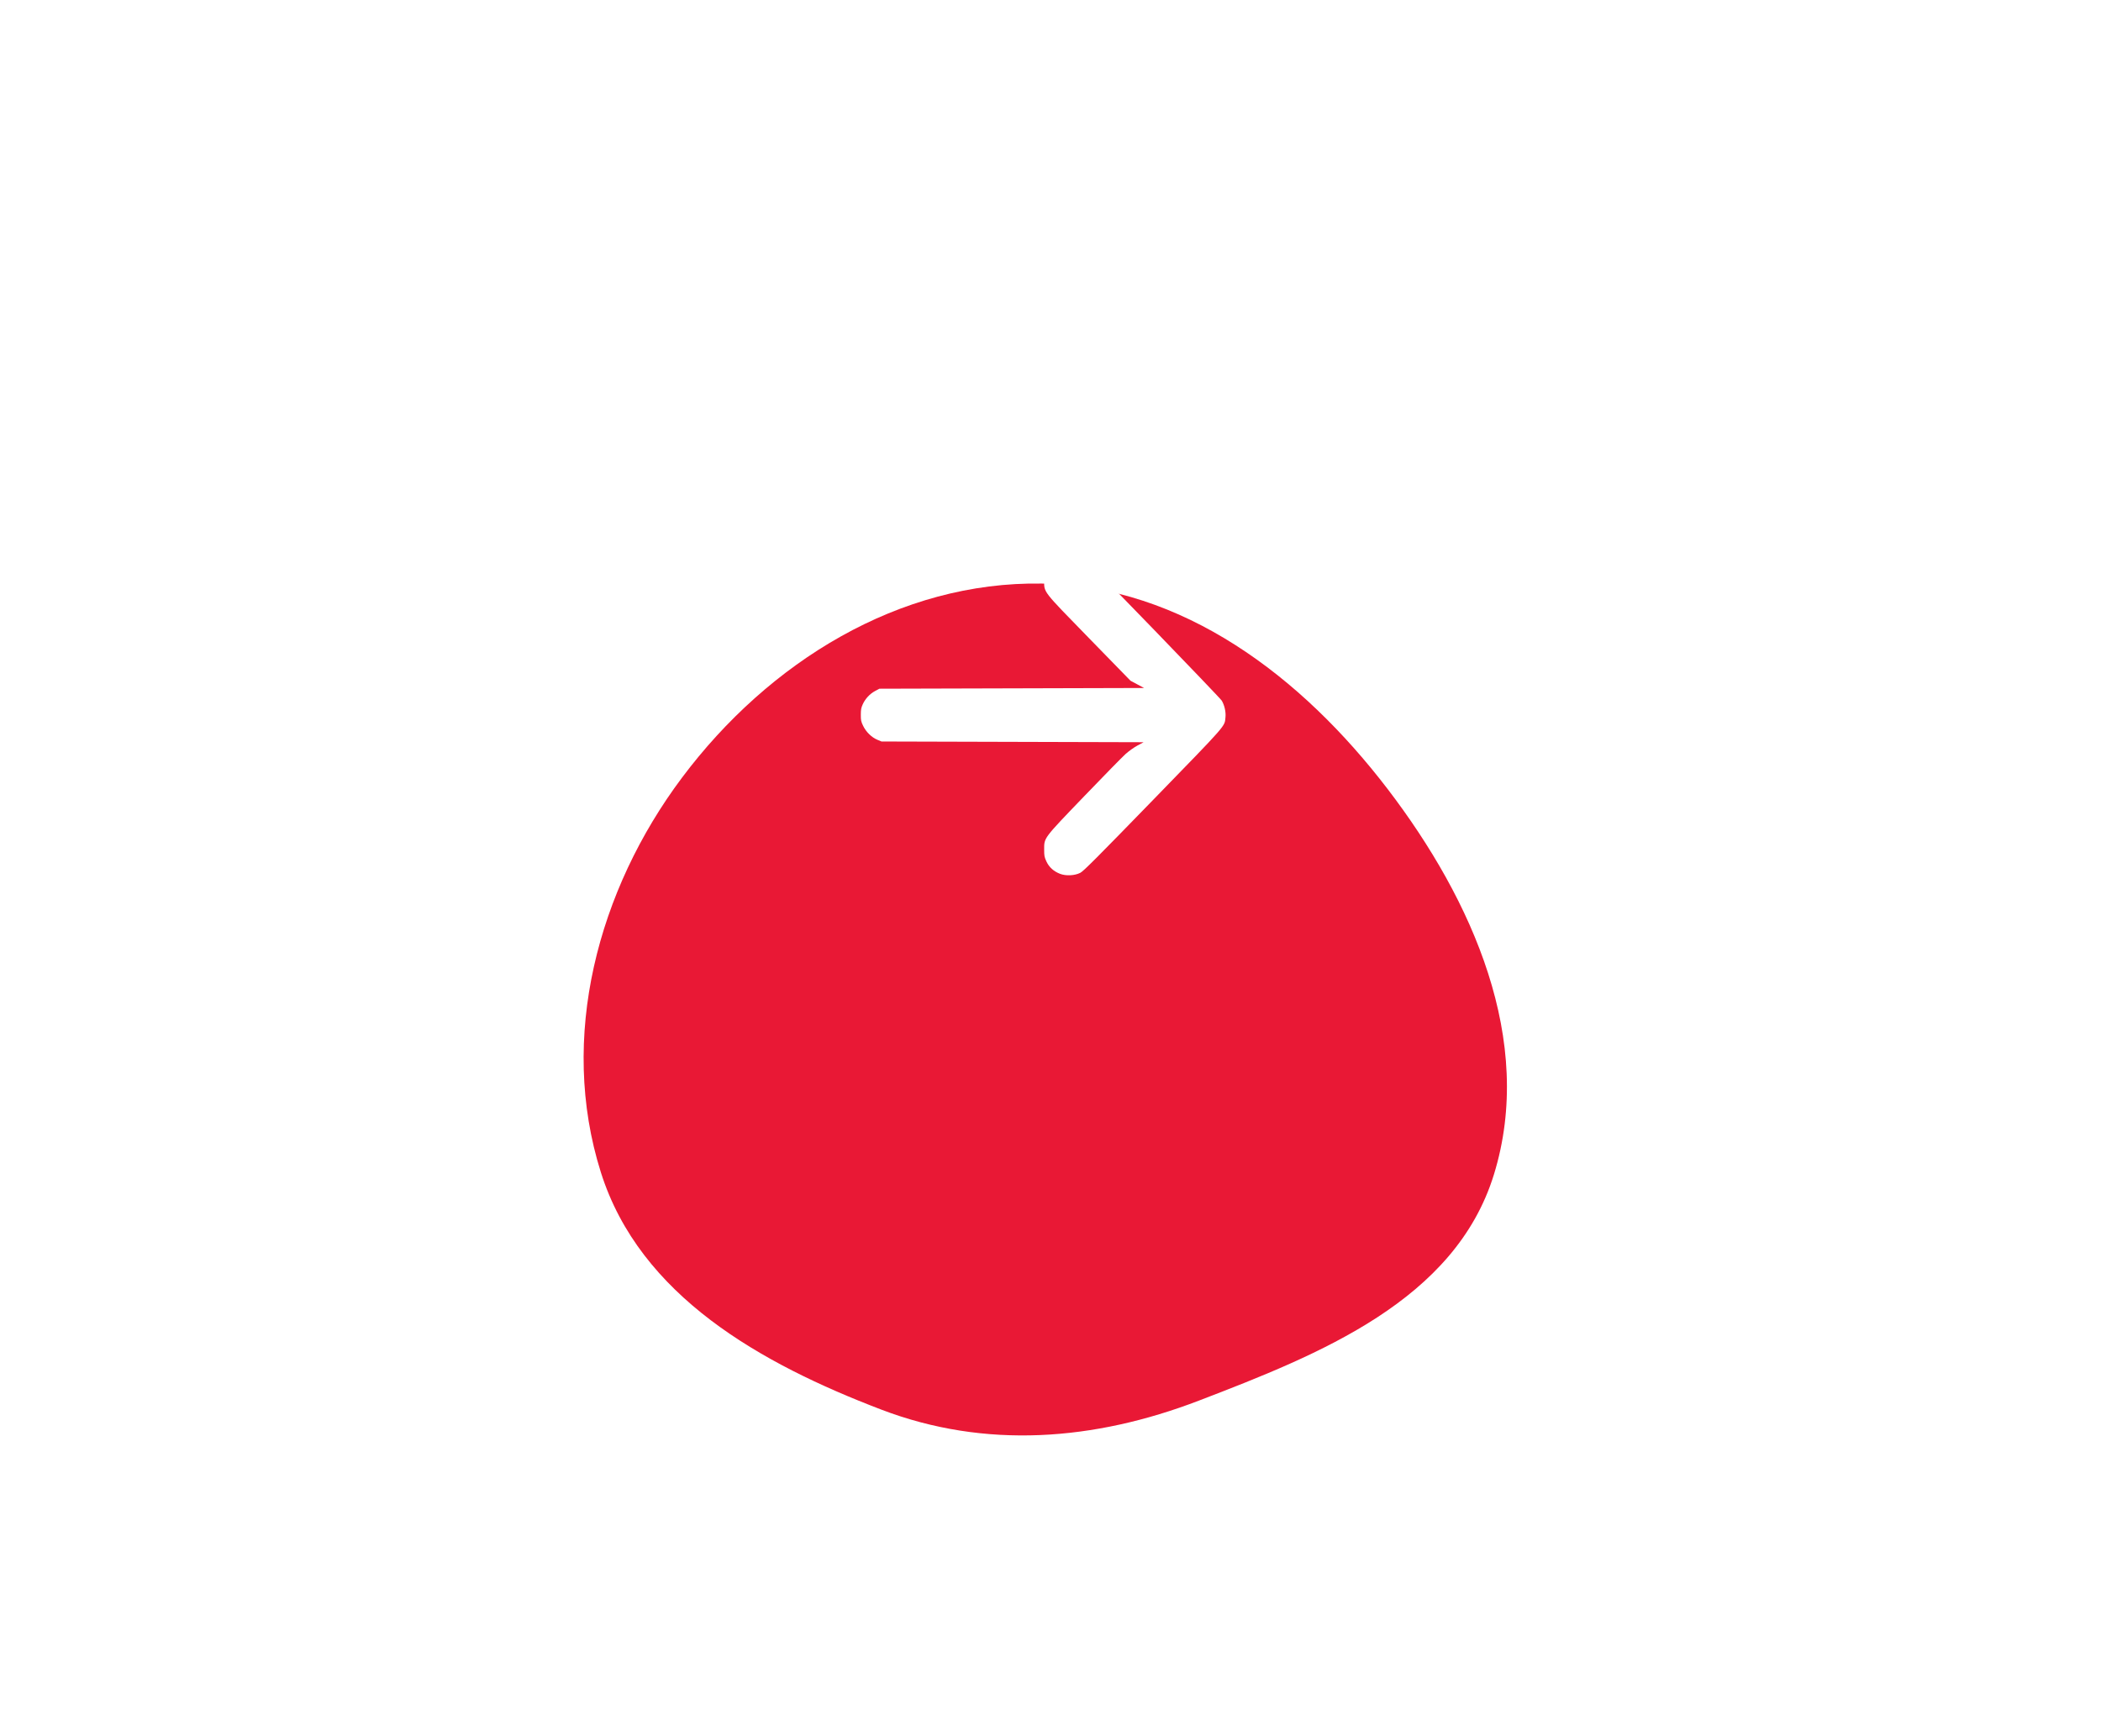 <svg width="144" height="119" viewBox="0 0 144 119" fill="none" xmlns="http://www.w3.org/2000/svg">
<g filter="url(#filter0_d_521_1356)">
<path fill-rule="evenodd" clip-rule="evenodd" d="M71.422 20.003C81.046 20.162 89.207 26.367 95.116 34.099C100.921 41.696 105.225 51.343 102.388 60.523C99.723 69.143 90.466 72.831 82.157 76.017C75.014 78.757 67.545 79.357 60.399 76.626C52.191 73.489 43.857 68.852 41.18 60.355C38.271 51.125 40.971 41.01 46.748 33.303C52.686 25.38 61.631 19.842 71.422 20.003Z" fill="#E91835"/>
</g>
<path fill-rule="evenodd" clip-rule="evenodd" d="M73.946 38.108C74.099 38.174 74.308 38.298 74.411 38.383C74.79 38.696 83.614 47.822 83.738 48.029C83.924 48.338 84.029 48.806 83.993 49.16C83.925 49.826 84.186 49.528 79.033 54.832C75.146 58.832 74.267 59.714 74.045 59.829C73.665 60.026 73.06 60.057 72.654 59.9C72.215 59.73 71.901 59.445 71.72 59.052C71.581 58.75 71.566 58.672 71.566 58.239C71.566 57.414 71.488 57.518 74.315 54.576C75.654 53.183 76.927 51.883 77.145 51.687C77.367 51.487 77.725 51.233 77.961 51.105L78.381 50.879L69.399 50.854L60.417 50.829L60.136 50.712C59.743 50.55 59.357 50.172 59.159 49.758C59.015 49.459 58.999 49.38 59 48.996C59.001 48.642 59.023 48.519 59.13 48.283C59.302 47.902 59.615 47.563 59.975 47.37L60.27 47.211L69.341 47.186L78.412 47.161L77.948 46.912L77.483 46.663L74.665 43.772C71.412 40.434 71.566 40.633 71.566 39.775C71.566 39.328 71.581 39.241 71.701 38.99C71.776 38.834 71.947 38.601 72.082 38.471C72.434 38.133 72.697 38.026 73.229 38.005C73.607 37.99 73.708 38.005 73.946 38.108Z" fill="white"/>
<defs>
<filter id="filter0_d_521_1356" x="0" y="0" width="143.284" height="138.398" filterUnits="userSpaceOnUse" color-interpolation-filters="sRGB">
<feFlood flood-opacity="0" result="BackgroundImageFix"/>
<feColorMatrix in="SourceAlpha" type="matrix" values="0 0 0 0 0 0 0 0 0 0 0 0 0 0 0 0 0 0 127 0" result="hardAlpha"/>
<feOffset dy="20"/>
<feGaussianBlur stdDeviation="20"/>
<feComposite in2="hardAlpha" operator="out"/>
<feColorMatrix type="matrix" values="0 0 0 0 0.914 0 0 0 0 0.094 0 0 0 0 0.208 0 0 0 0.15 0"/>
<feBlend mode="normal" in2="BackgroundImageFix" result="effect1_dropShadow_521_1356"/>
<feBlend mode="normal" in="SourceGraphic" in2="effect1_dropShadow_521_1356" result="shape"/>
</filter>
</defs>
</svg>
